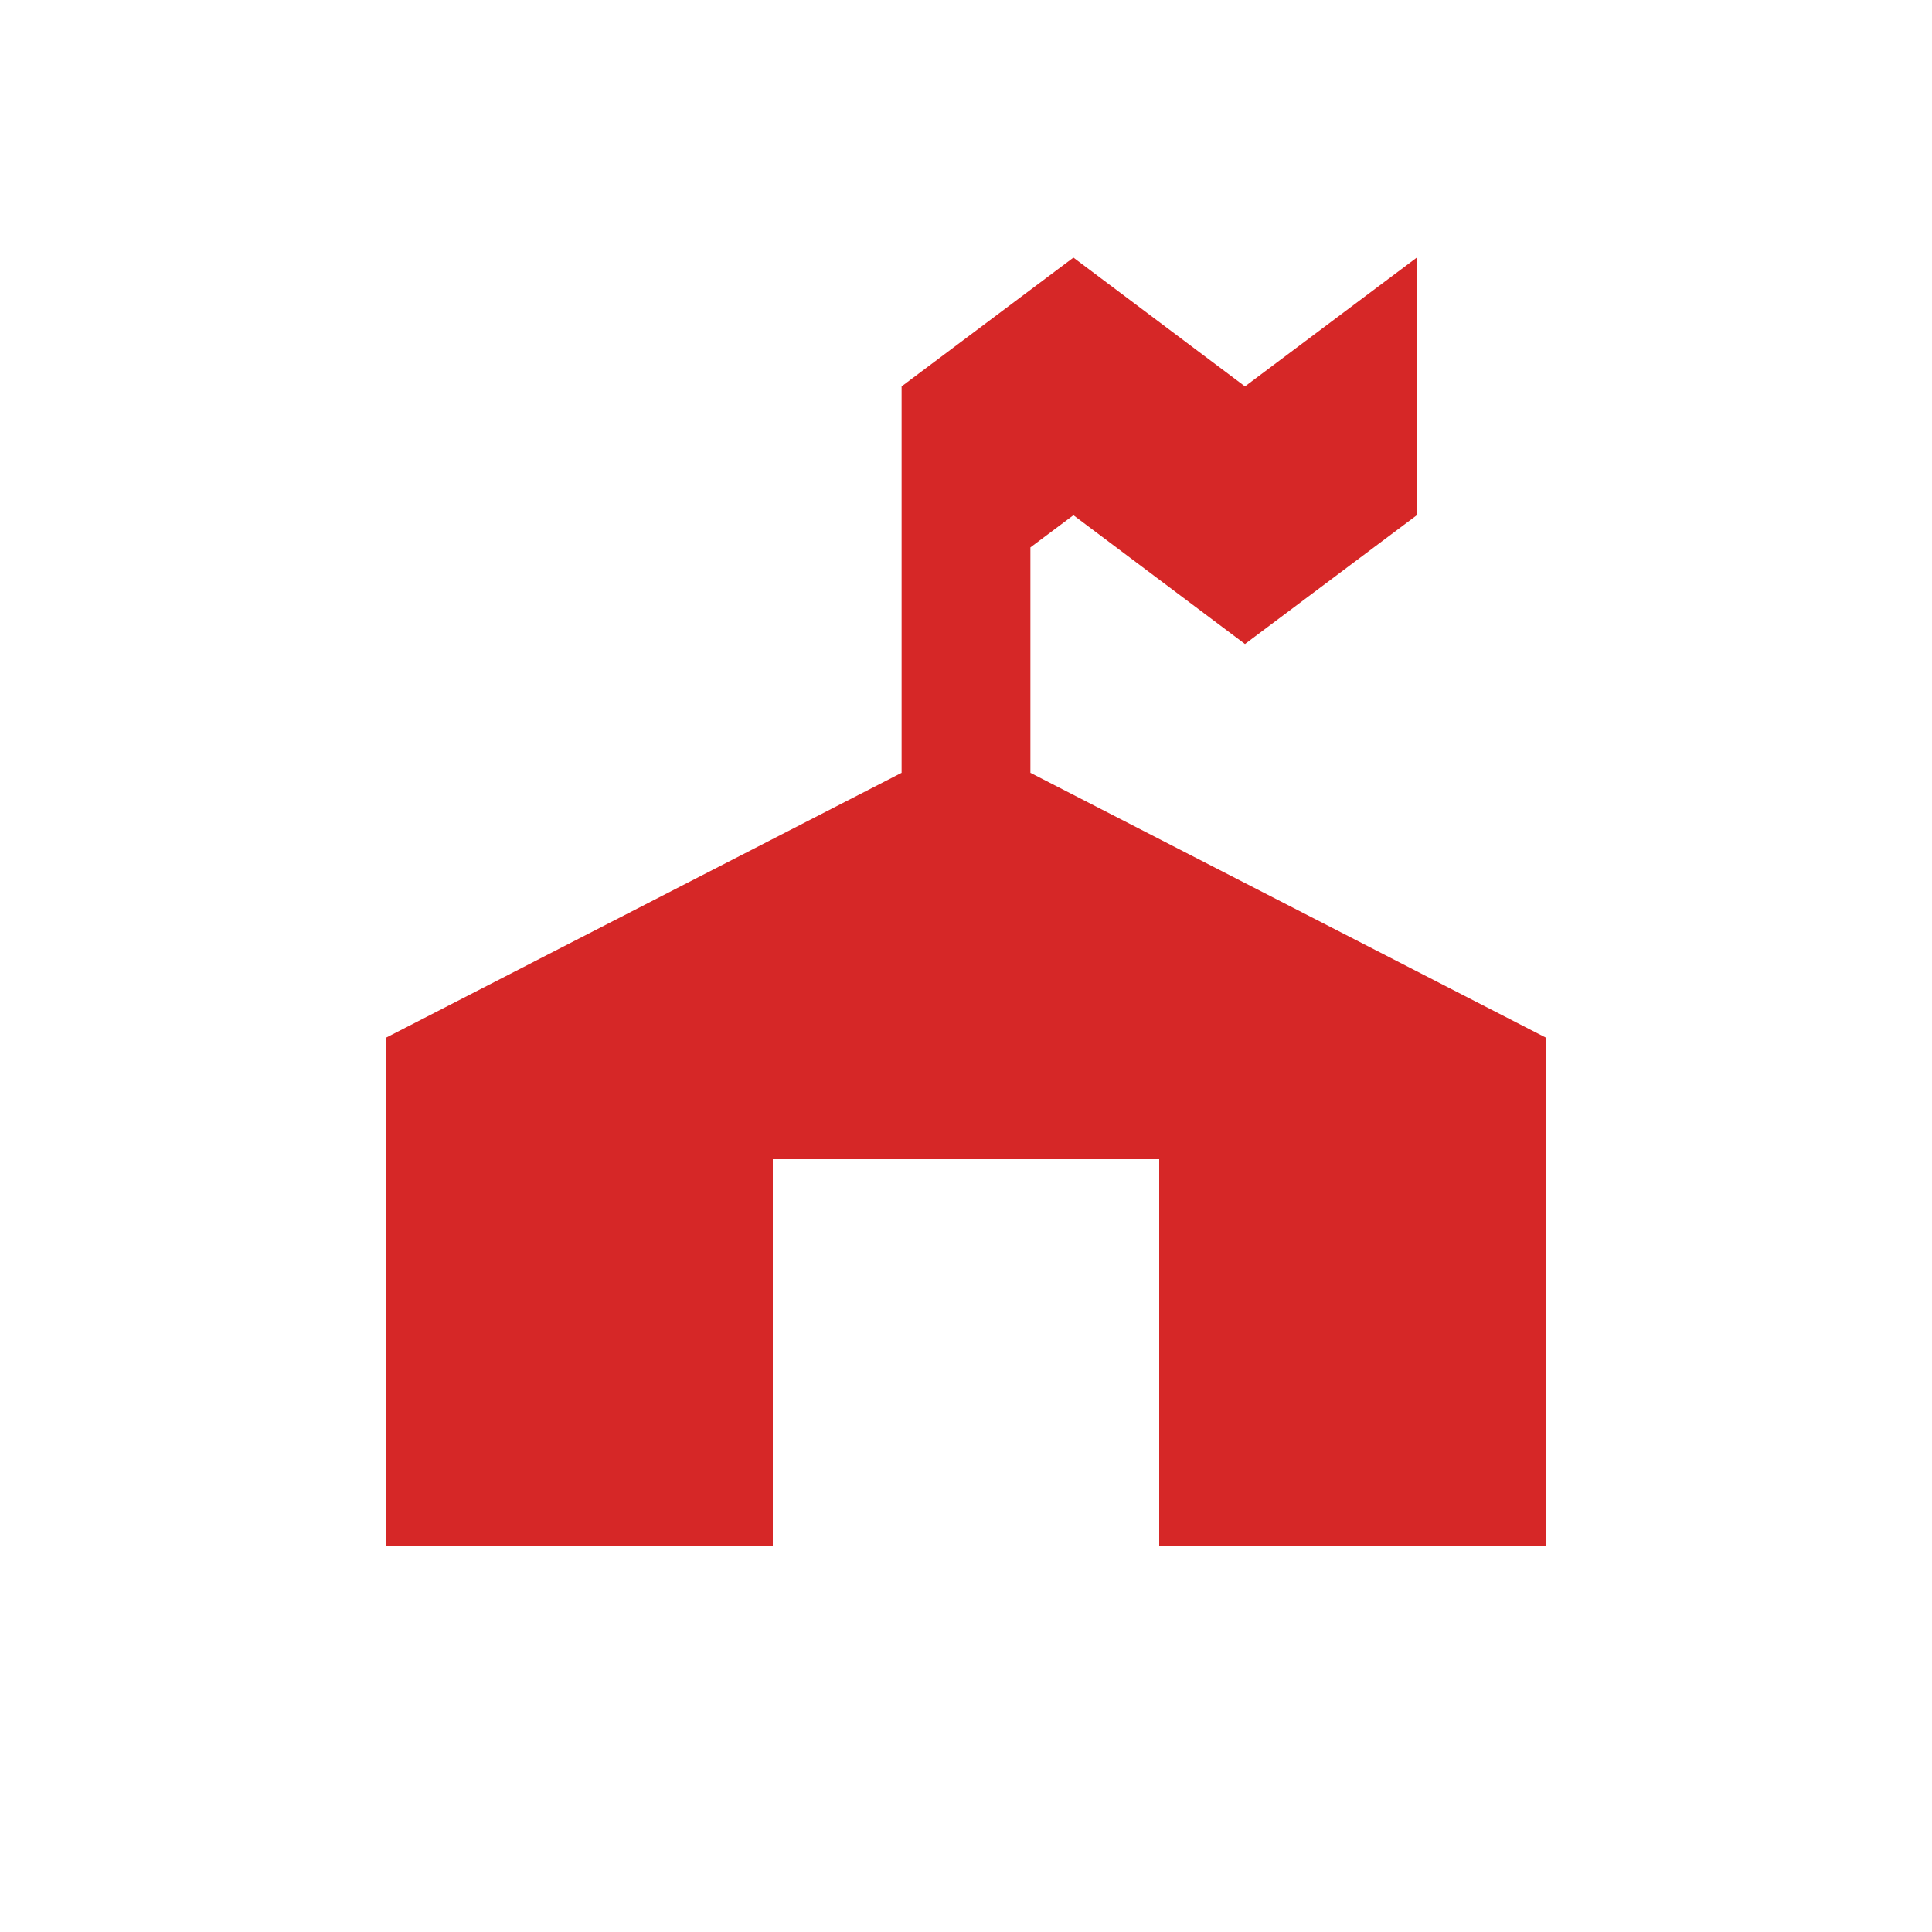<svg xmlns="http://www.w3.org/2000/svg" viewBox="0 0 15 15" height="15" width="15"><title>ranger-station-11.svg</title><rect fill="none" x="0" y="0" width="15" height="15"></rect><path fill="#d62727" transform="translate(2 2)" d="M6.334,0L5,1v3L1,6.055V10h3V7
	h3v3h3V6.055L6,4V2.25L6.334,2l1.332,1L9,2V0L7.666,1L6.334,0z"></path></svg>